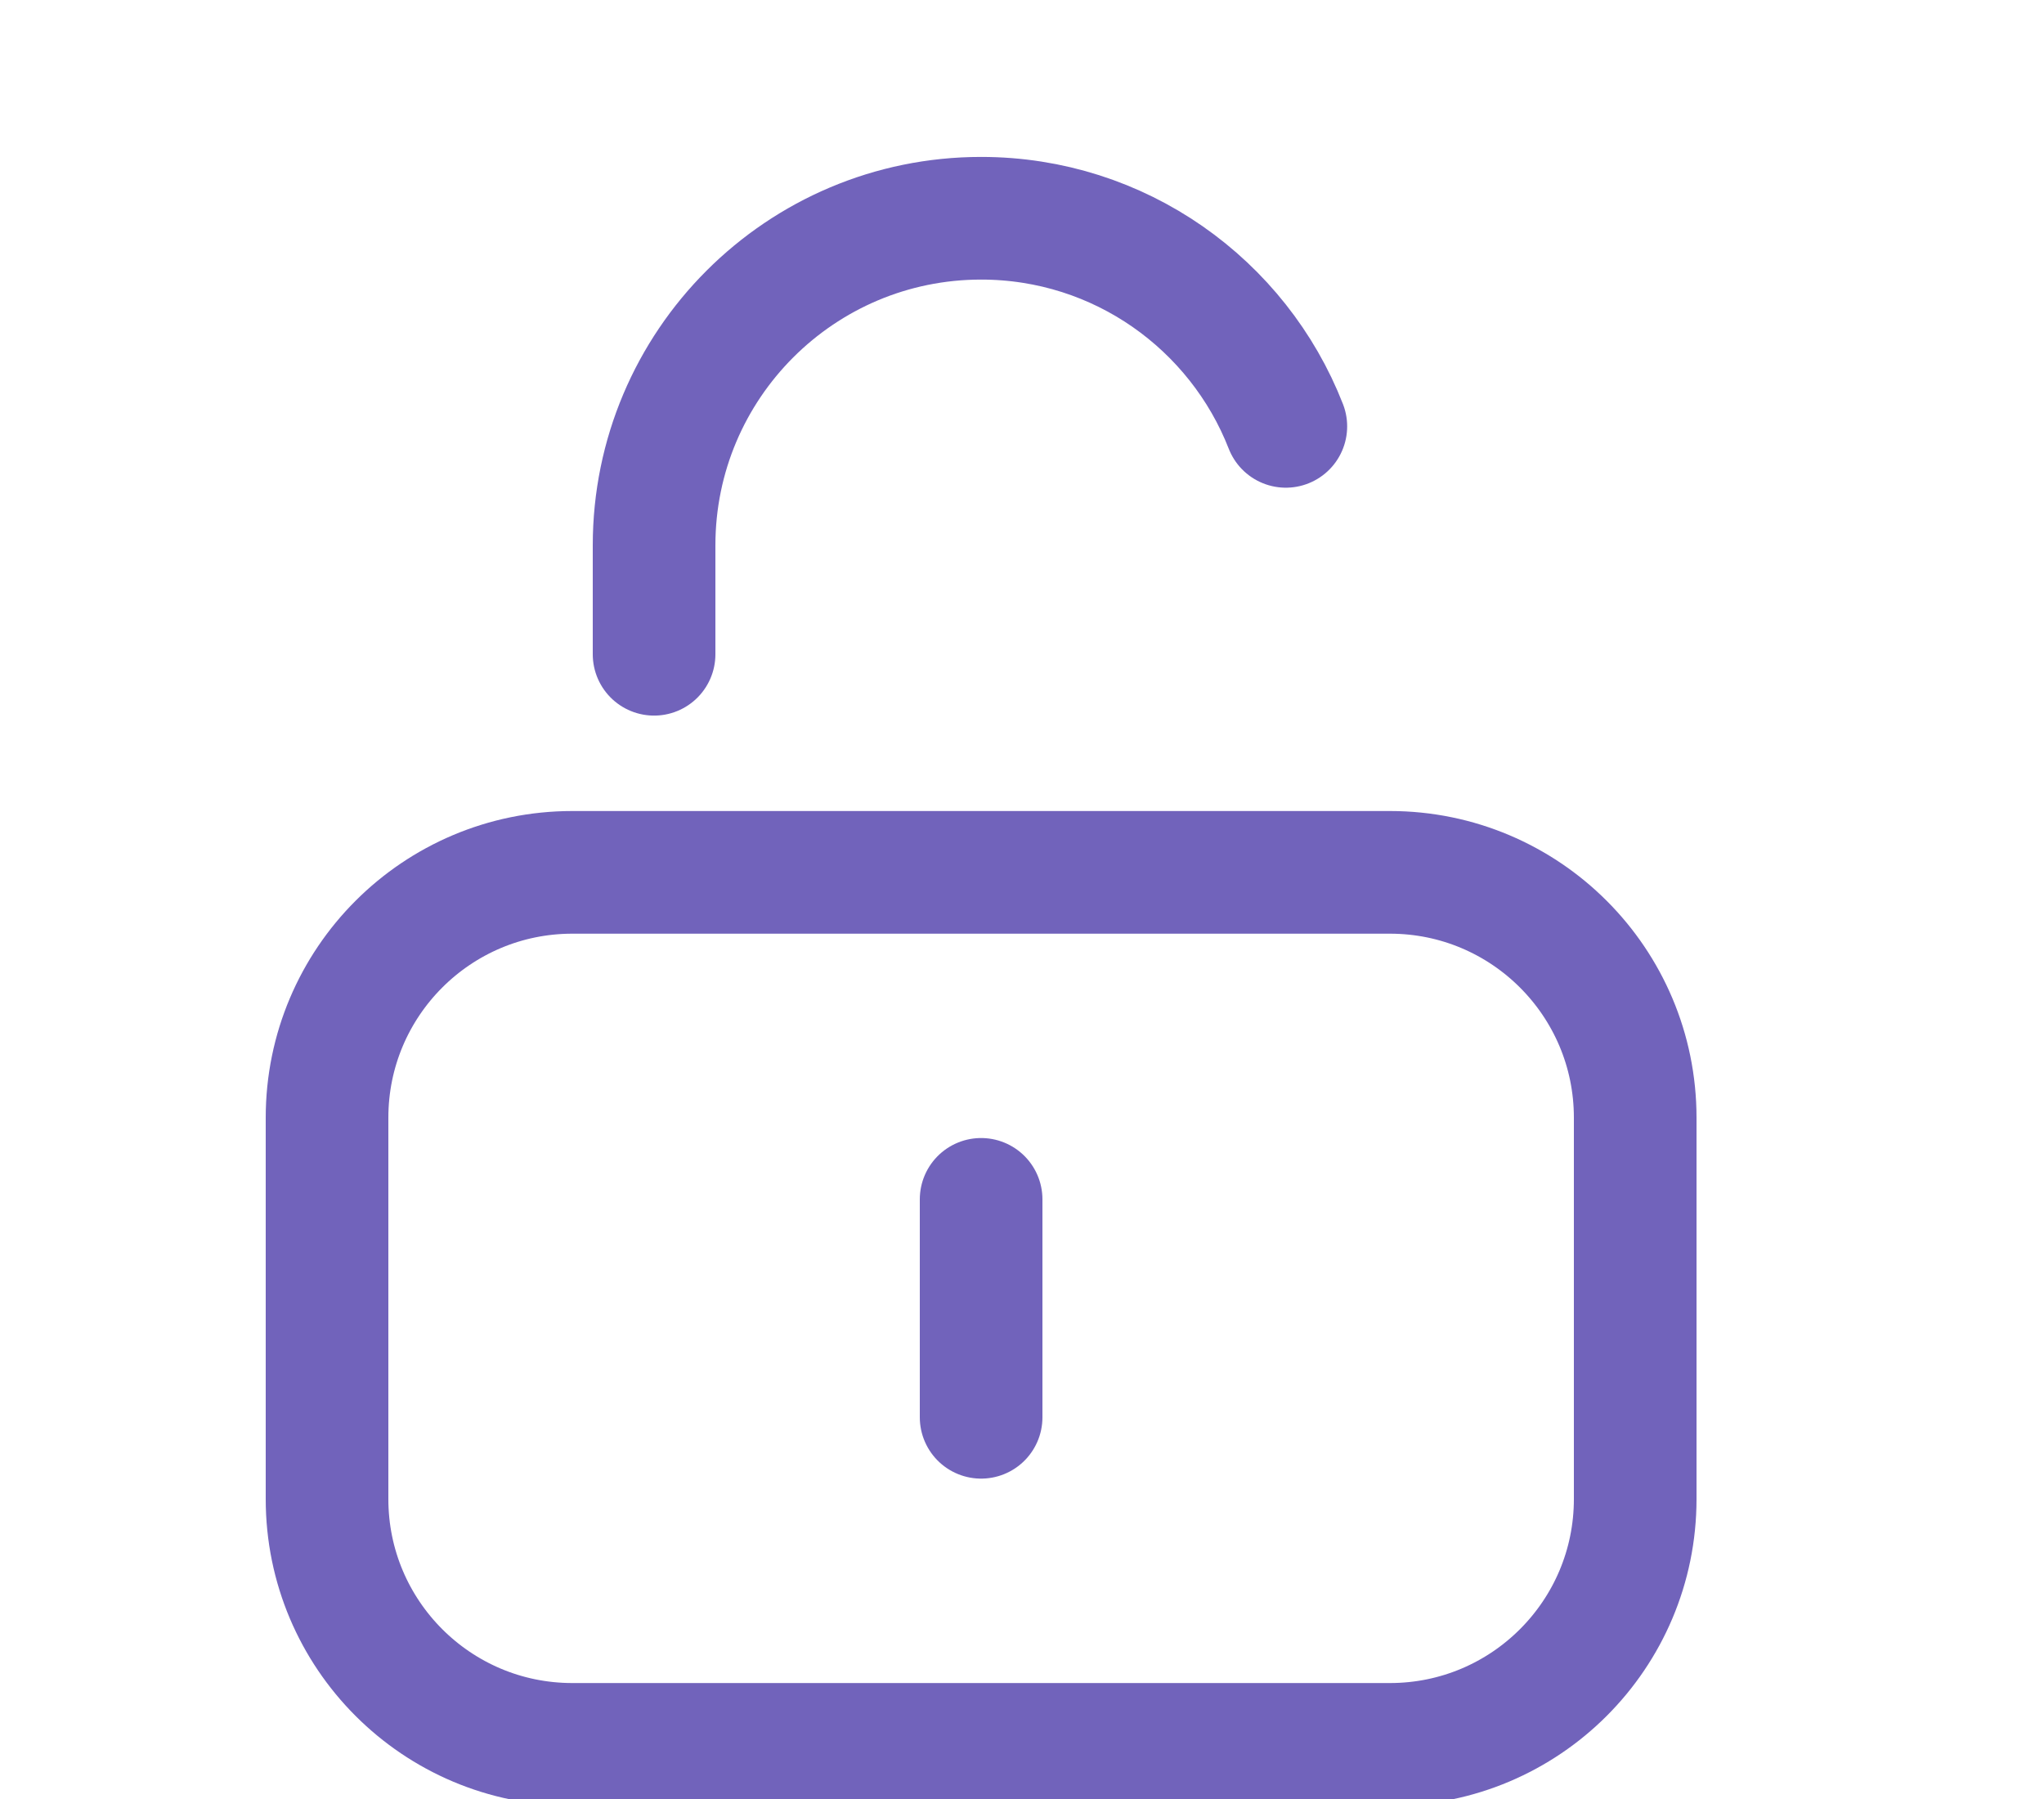 <svg width="25" height="22" viewBox="0 0 25 22" fill="none" xmlns="http://www.w3.org/2000/svg">
<path xmlns="http://www.w3.org/2000/svg" d="M12 14.667V17.332M15.727 5.214C15.145 3.724 13.696 2.669 12 2.669C9.791 2.669 8 4.46 8 6.669V8.001M17 21.332H7C5.343 21.332 4 19.989 4 18.332V13.668C4 12.011 5.343 10.668 7 10.668H17C18.657 10.668 20 12.011 20 13.668V18.332C20 19.989 18.657 21.332 17 21.332Z" stroke="#7163BB" stroke-width="1.5" stroke-miterlimit="10" stroke-linecap="round" stroke-linejoin="round"/>
</svg>
